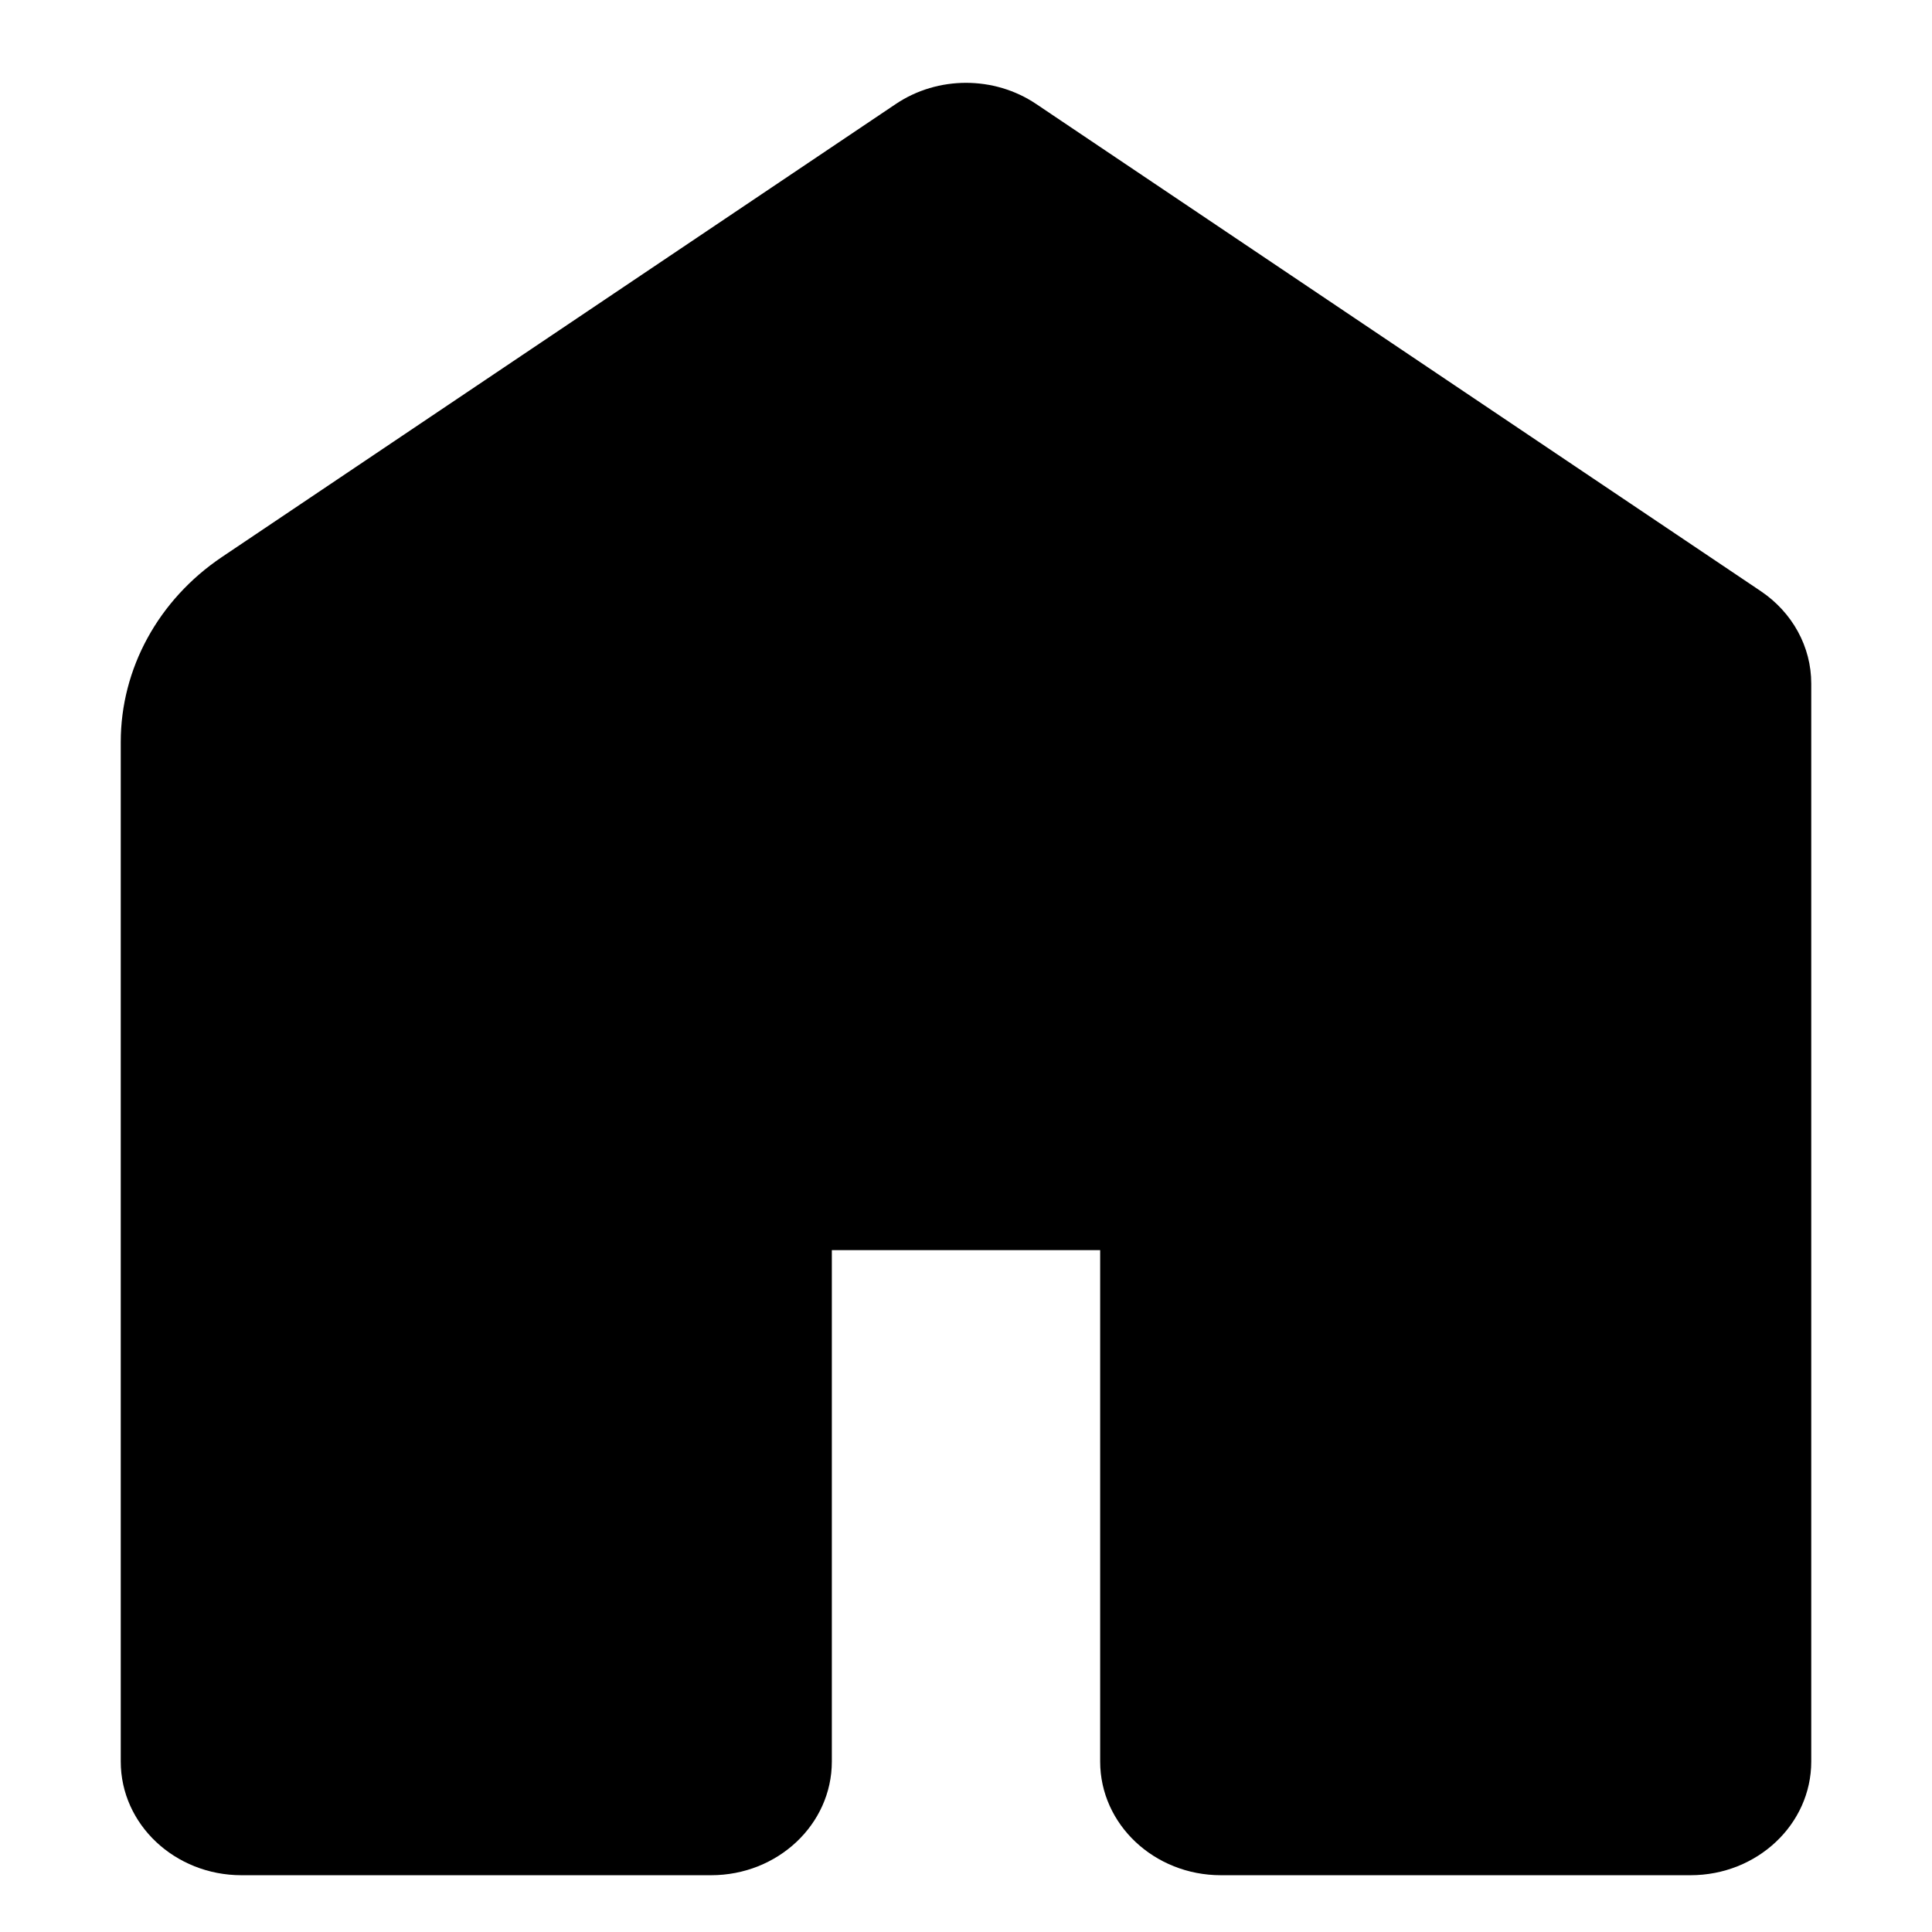 <svg width="18" height="18" viewBox="0 0 18 18" fill="none" xmlns="http://www.w3.org/2000/svg">
<path d="M2.25 17.471C1.629 17.471 1.125 16.997 1.125 16.412V6.913C1.125 6.229 1.476 5.588 2.067 5.19L8.346 0.969C8.737 0.706 9.263 0.706 9.654 0.969L16.404 5.507C16.7 5.706 16.875 6.026 16.875 6.368V16.412C16.875 16.997 16.371 17.471 15.75 17.471H11.375C10.754 17.471 10.25 16.997 10.25 16.412V11.647H7.75V16.412C7.75 16.997 7.246 17.471 6.625 17.471H2.25Z" fill="black"/>
</svg>
